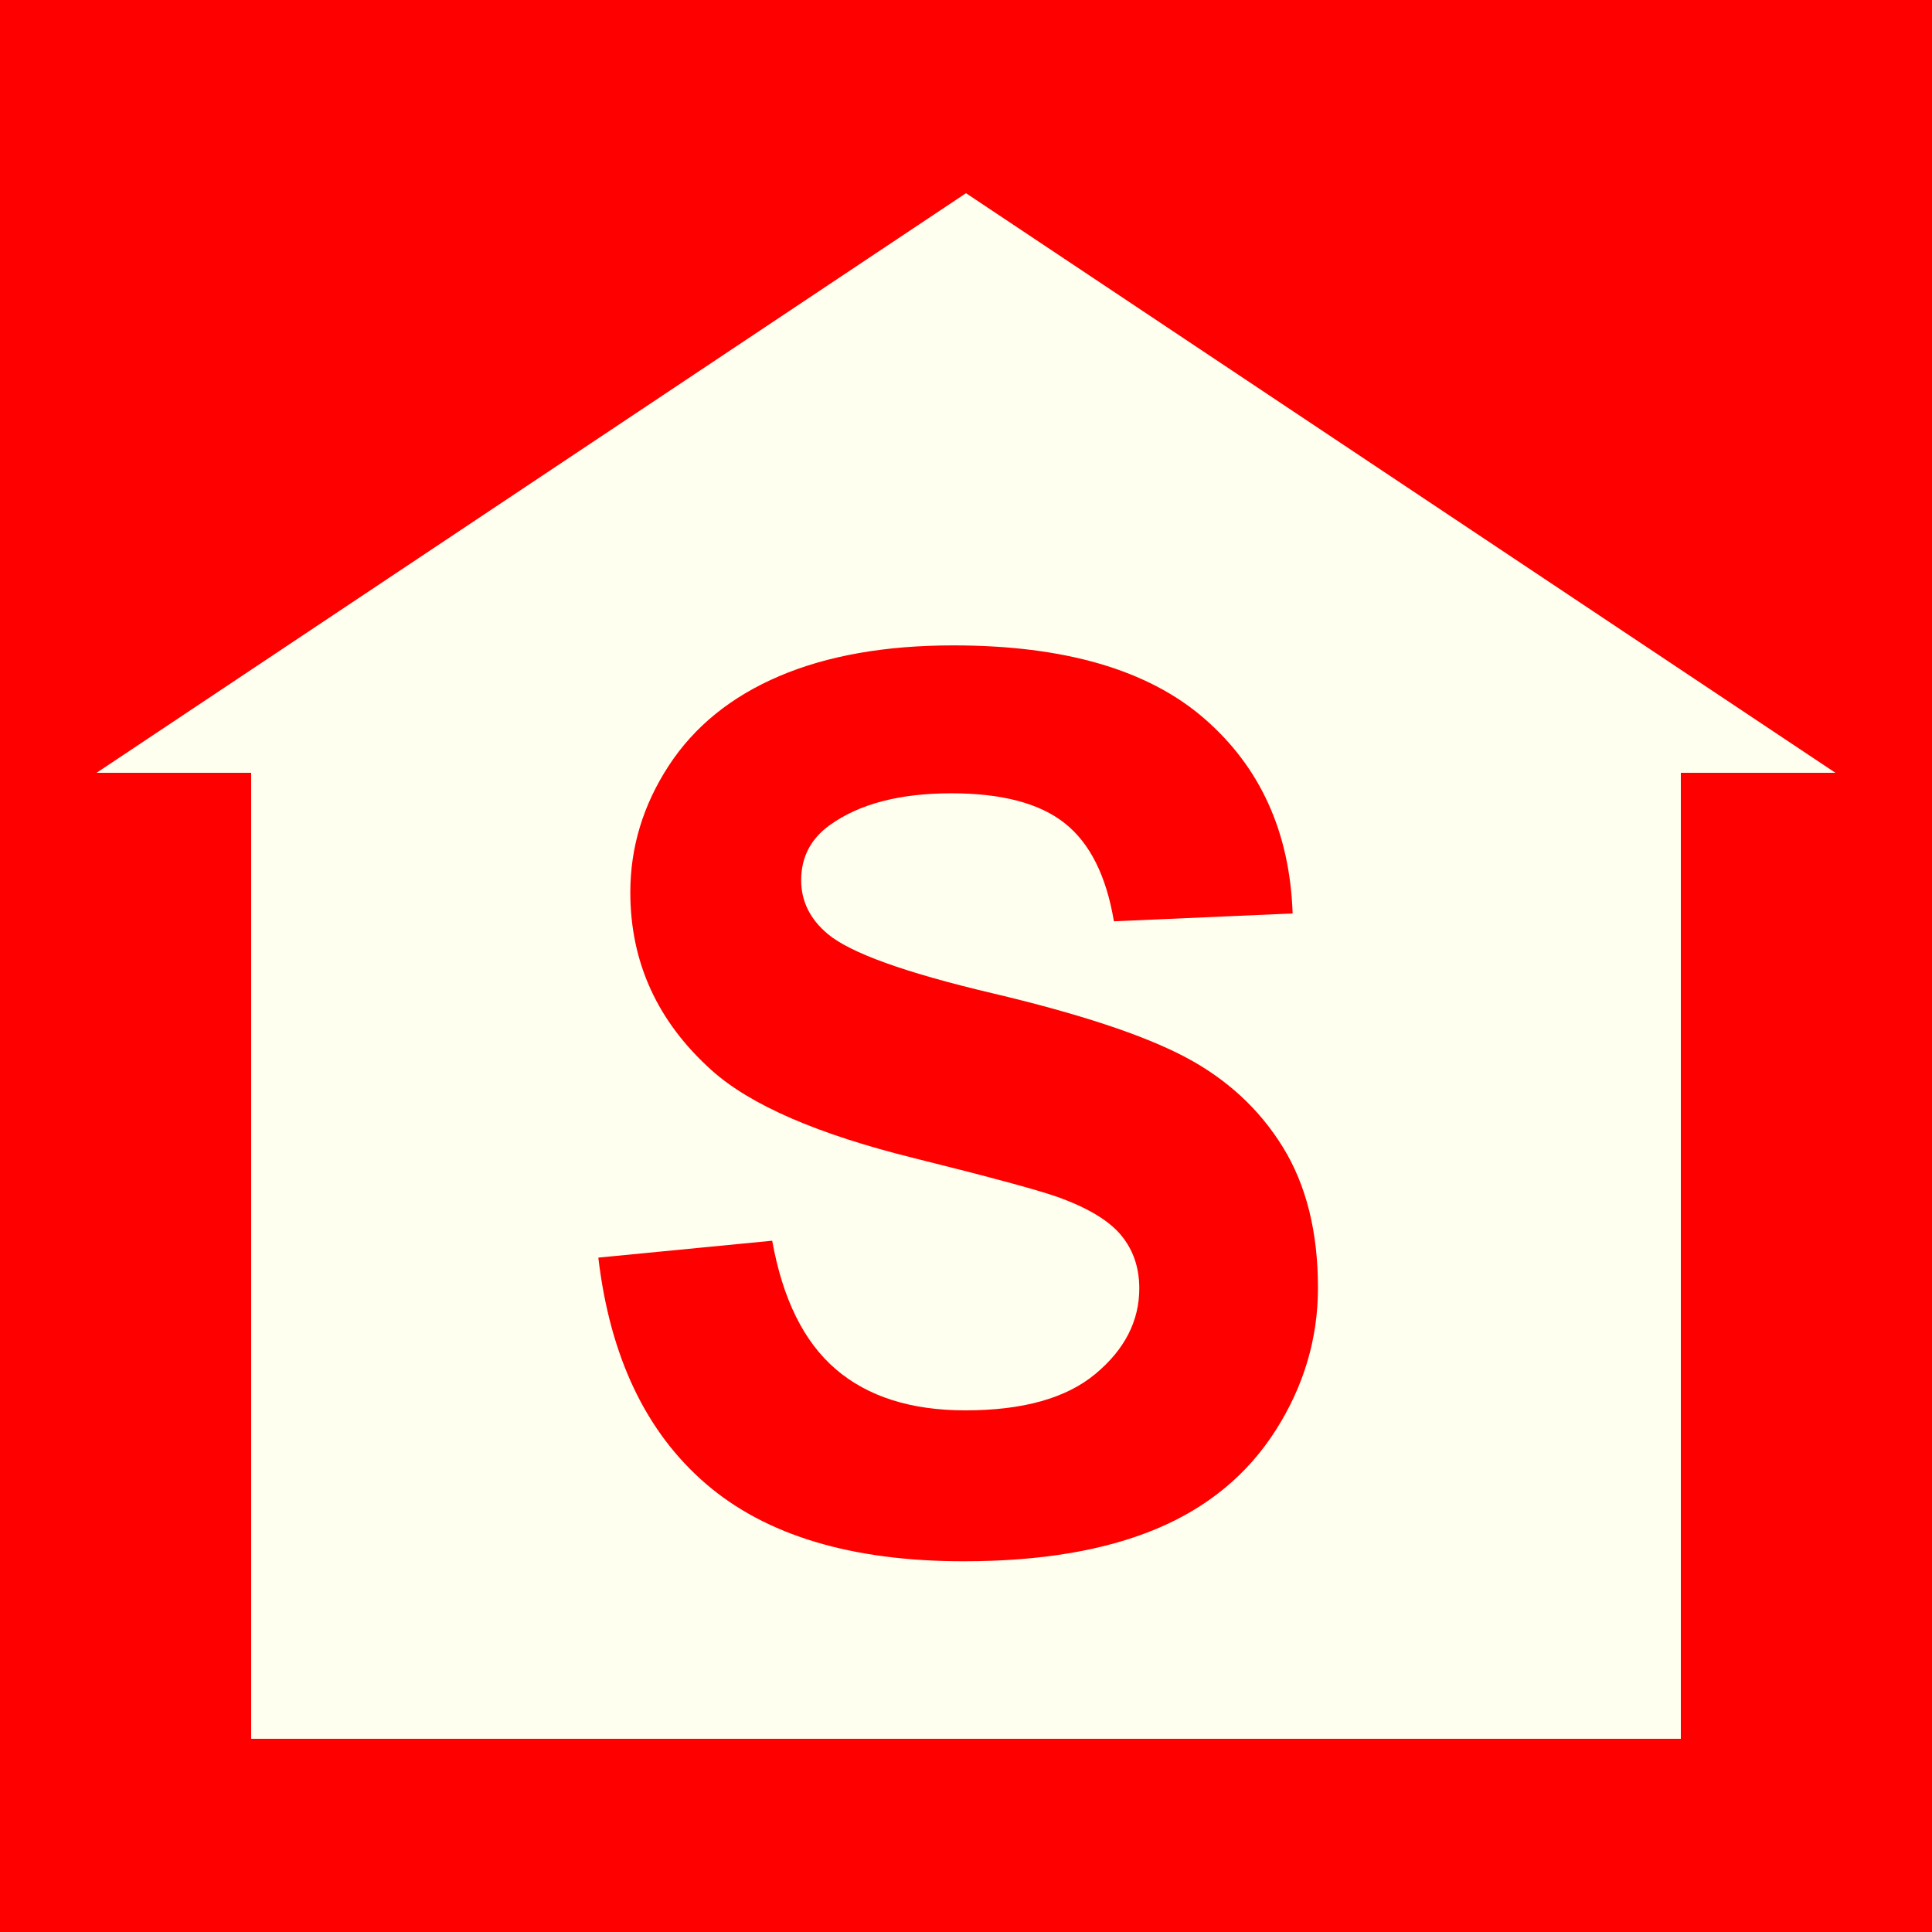 <?xml version="1.0" encoding="utf-8"?>
<!-- Generator: Adobe Illustrator 15.0.0, SVG Export Plug-In . SVG Version: 6.00 Build 0)  -->
<!DOCTYPE svg PUBLIC "-//W3C//DTD SVG 1.1//EN" "http://www.w3.org/Graphics/SVG/1.1/DTD/svg11.dtd">
<svg version="1.1" id="Ebene_1" xmlns="http://www.w3.org/2000/svg" xmlns:xlink="http://www.w3.org/1999/xlink" x="0px" y="0px"
	 width="100px" height="100px" viewBox="0 0 100 100" enable-background="new 0 0 100 100" xml:space="preserve">
<rect fill="#FF0000" width="100" height="100"/>
<path fill="#FFFFF0" d="M50,10l45,30h-8v50H13V40H5L50,10z"/>
<g enable-background="new    ">
	<path fill="#FF0000" d="M30.969,65.094l9-0.875c0.542,3.021,1.641,5.24,3.297,6.656C44.922,72.292,47.157,73,49.969,73
		c2.979,0,5.224-0.63,6.734-1.891c1.511-1.26,2.266-2.734,2.266-4.422c0-1.083-0.317-2.005-0.953-2.766
		c-0.635-0.76-1.744-1.422-3.328-1.984c-1.083-0.375-3.552-1.041-7.406-2c-4.958-1.229-8.438-2.739-10.438-4.531
		c-2.813-2.521-4.219-5.594-4.219-9.219c0-2.333,0.661-4.516,1.984-6.547c1.323-2.031,3.229-3.578,5.719-4.641
		c2.489-1.063,5.495-1.594,9.016-1.594c5.75,0,10.078,1.261,12.984,3.781c2.906,2.521,4.433,5.886,4.578,10.094l-9.25,0.406
		c-0.396-2.354-1.244-4.047-2.547-5.078c-1.302-1.031-3.255-1.547-5.859-1.547c-2.688,0-4.792,0.553-6.313,1.656
		c-0.979,0.709-1.469,1.656-1.469,2.844c0,1.084,0.458,2.011,1.375,2.781c1.167,0.979,4,2,8.5,3.063
		c4.5,1.063,7.828,2.162,9.984,3.297c2.156,1.136,3.844,2.688,5.063,4.656s1.828,4.401,1.828,7.297c0,2.625-0.729,5.084-2.188,7.375
		c-1.458,2.292-3.521,3.995-6.188,5.109c-2.666,1.114-5.989,1.672-9.968,1.672c-5.792,0-10.24-1.338-13.344-4.016
		C33.427,74.12,31.573,70.219,30.969,65.094z"/>
</g>
</svg>
